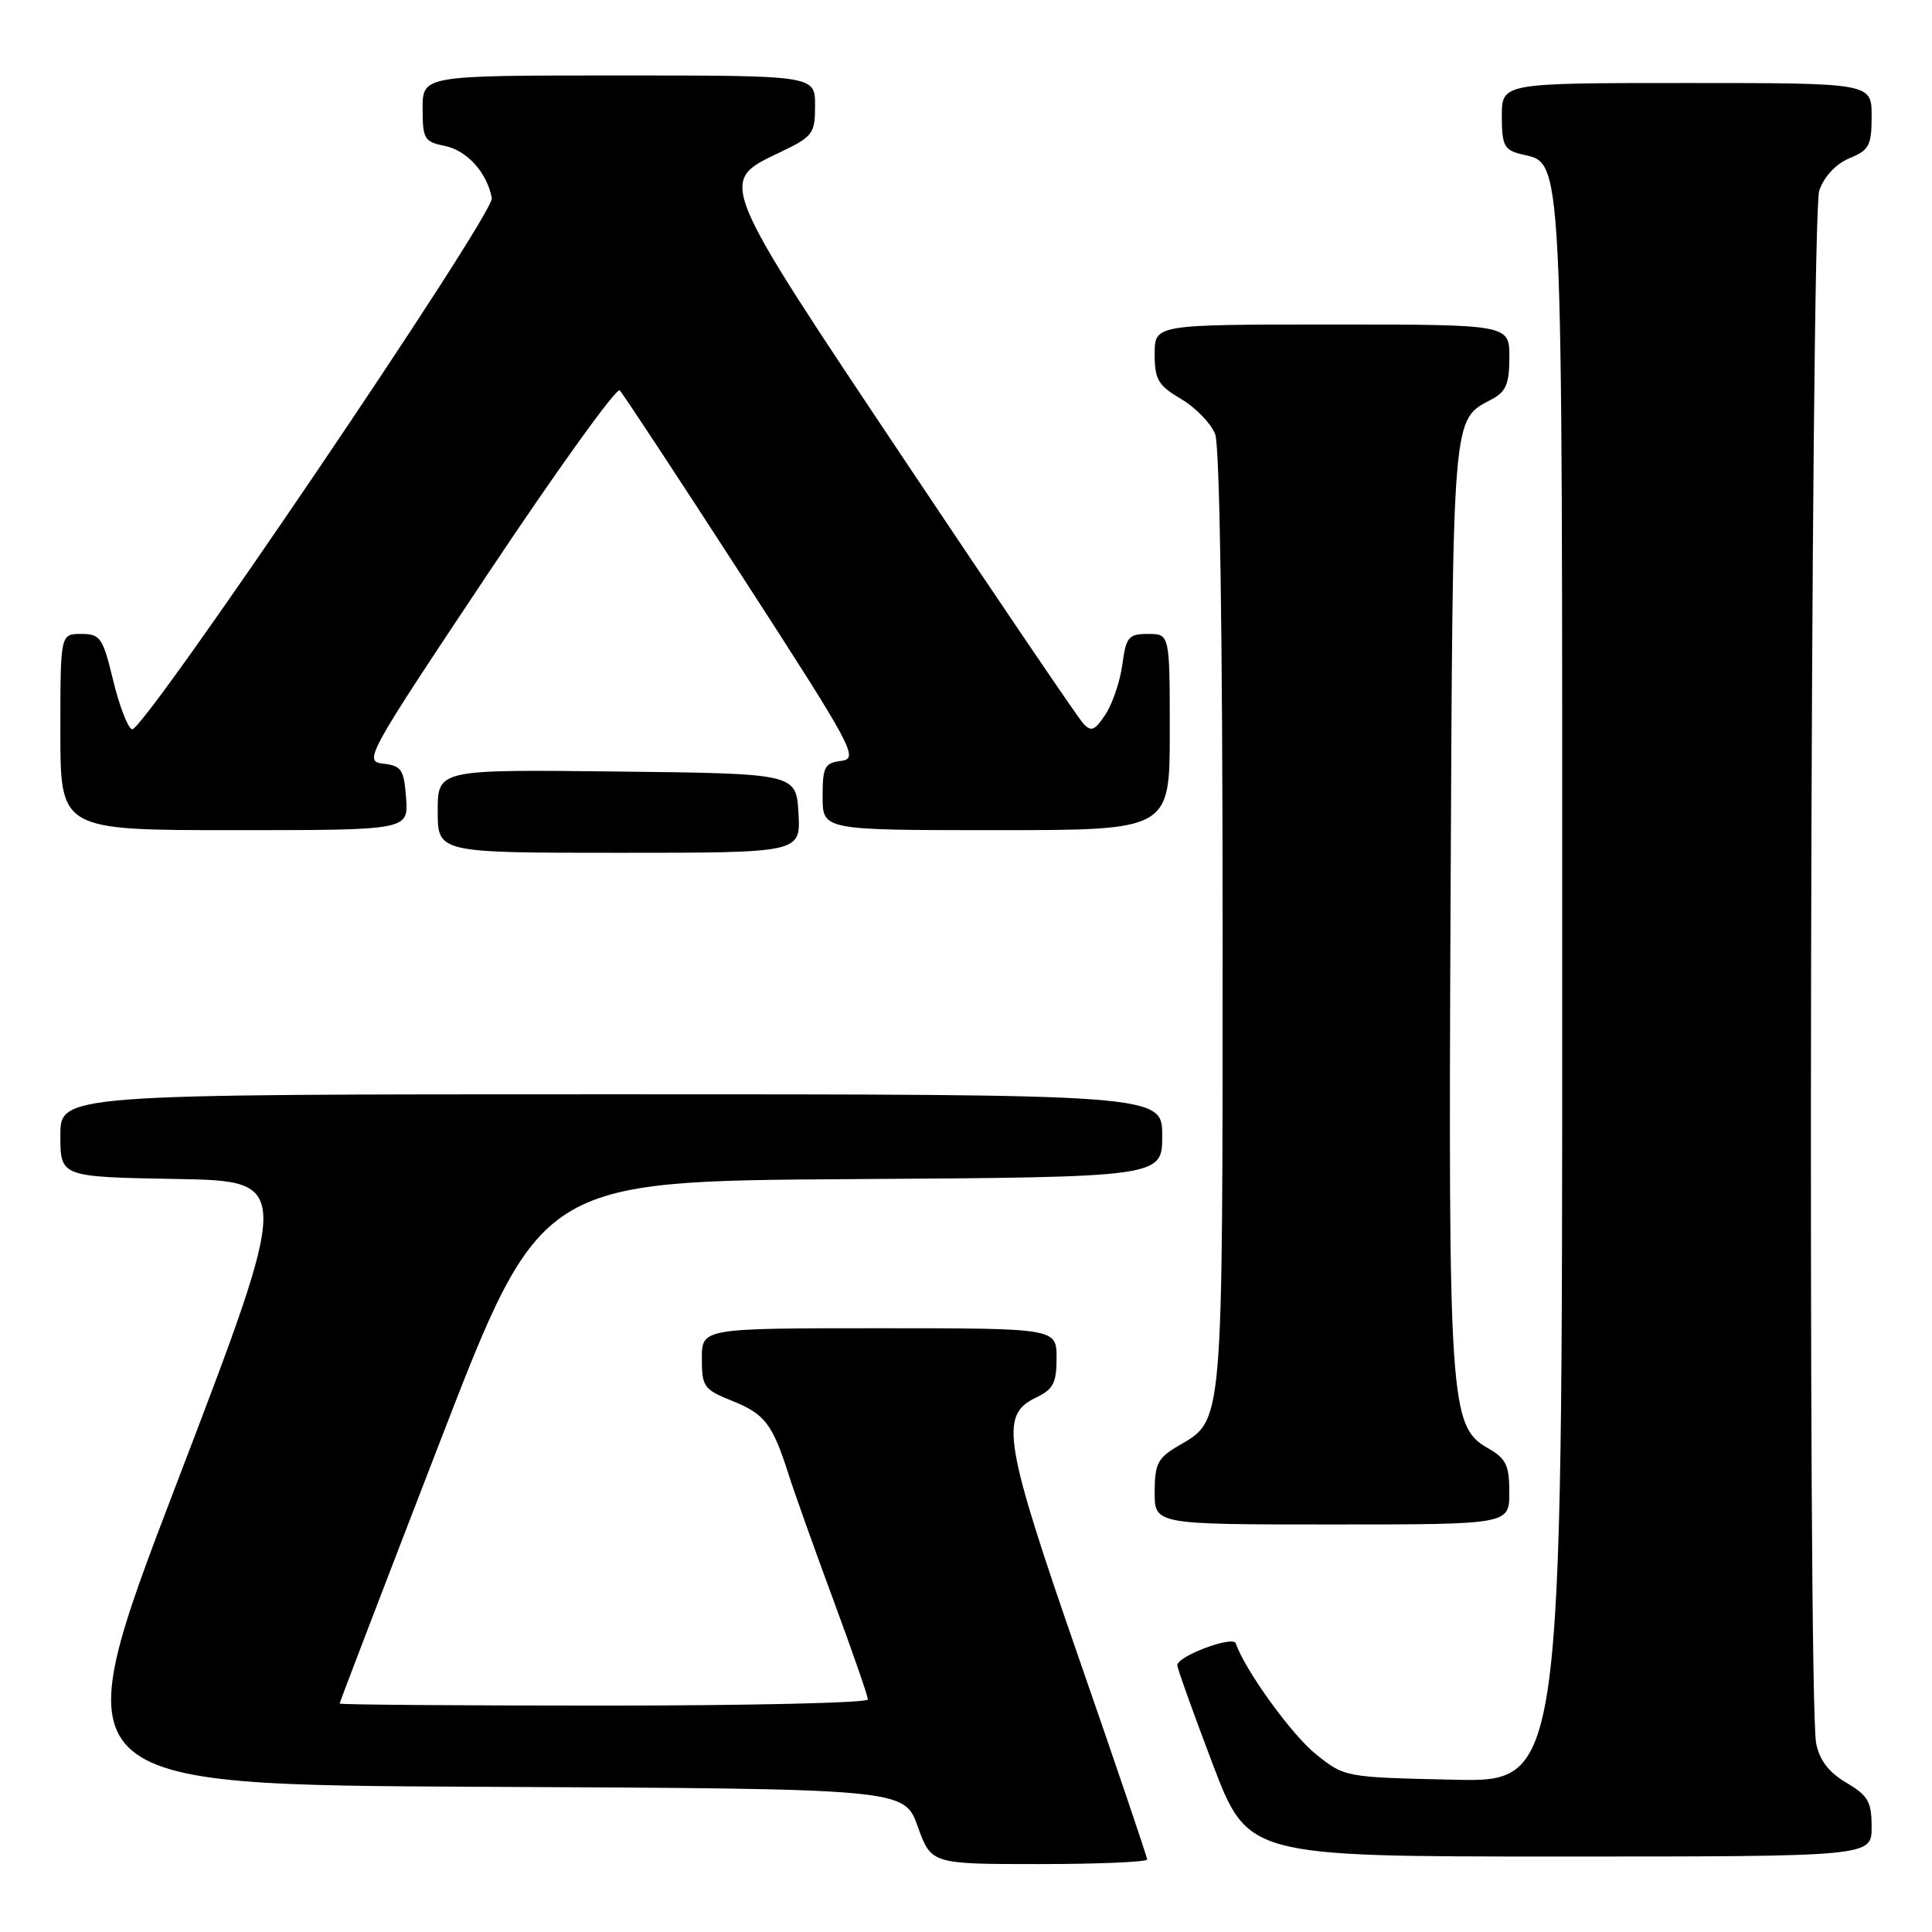 <?xml version="1.0" encoding="UTF-8" standalone="no"?>
<!DOCTYPE svg PUBLIC "-//W3C//DTD SVG 1.1//EN" "http://www.w3.org/Graphics/SVG/1.1/DTD/svg11.dtd" >
<svg xmlns="http://www.w3.org/2000/svg" xmlns:xlink="http://www.w3.org/1999/xlink" version="1.1" viewBox="0 0 256 256">
 <g >
 <path fill="currentColor"
d=" M 152.00 246.39 C 152.00 246.05 147.93 234.04 142.95 219.70 C 132.99 191.00 132.42 187.51 137.25 185.20 C 139.56 184.10 140.00 183.26 140.00 179.95 C 140.00 176.00 140.00 176.00 116.50 176.00 C 93.00 176.00 93.00 176.00 93.00 180.01 C 93.00 183.76 93.26 184.12 97.03 185.63 C 101.33 187.35 102.36 188.69 104.47 195.30 C 105.20 197.61 107.87 205.10 110.40 211.94 C 112.93 218.78 115.00 224.75 115.00 225.19 C 115.00 225.64 99.25 226.00 80.00 226.00 C 60.75 226.00 45.00 225.88 45.00 225.73 C 45.00 225.58 50.99 209.94 58.32 190.98 C 71.64 156.50 71.64 156.50 112.82 156.24 C 154.00 155.98 154.00 155.98 154.00 150.49 C 154.00 145.00 154.00 145.00 81.00 145.00 C 8.00 145.00 8.00 145.00 8.00 150.47 C 8.00 155.95 8.00 155.95 23.37 156.22 C 38.73 156.50 38.73 156.50 23.43 196.50 C 8.13 236.50 8.13 236.50 63.97 236.76 C 119.81 237.02 119.81 237.02 121.60 242.01 C 123.40 247.00 123.40 247.00 137.70 247.00 C 145.56 247.00 152.00 246.72 152.00 246.39 Z  M 248.00 242.10 C 248.00 238.73 247.54 237.93 244.65 236.22 C 242.33 234.85 241.10 233.25 240.65 231.00 C 239.49 225.21 239.89 28.62 241.06 25.24 C 241.72 23.37 243.26 21.72 245.06 20.97 C 247.68 19.89 248.00 19.28 248.00 15.38 C 248.00 11.00 248.00 11.00 223.50 11.00 C 199.00 11.00 199.00 11.00 199.00 15.39 C 199.00 19.23 199.31 19.86 201.48 20.41 C 207.21 21.84 207.00 17.53 207.00 131.52 C 207.00 236.15 207.00 236.15 192.59 235.82 C 178.19 235.50 178.17 235.50 174.34 232.42 C 171.13 229.84 164.91 221.22 163.75 217.75 C 163.39 216.68 156.00 219.45 156.00 220.65 C 156.00 221.06 158.10 226.93 160.67 233.70 C 165.35 246.00 165.35 246.00 206.67 246.00 C 248.00 246.00 248.00 246.00 248.00 242.10 Z  M 199.99 197.75 C 199.99 194.11 199.57 193.26 197.09 191.85 C 192.12 189.03 191.90 185.64 192.21 118.91 C 192.52 53.88 192.37 55.75 197.70 52.89 C 199.56 51.90 200.00 50.83 200.00 47.33 C 200.00 43.00 200.00 43.00 176.50 43.00 C 153.00 43.00 153.00 43.00 153.00 46.90 C 153.00 50.30 153.45 51.07 156.52 52.88 C 158.45 54.02 160.47 56.12 161.02 57.54 C 161.62 59.14 162.00 83.86 162.00 122.11 C 162.00 190.12 162.18 188.01 156.01 191.66 C 153.41 193.19 153.00 194.01 153.00 197.72 C 153.00 202.00 153.00 202.00 176.50 202.00 C 200.00 202.00 200.00 202.00 199.99 197.75 Z  M 105.80 107.75 C 105.50 102.50 105.50 102.50 81.75 102.23 C 58.00 101.96 58.00 101.96 58.00 107.48 C 58.00 113.00 58.00 113.00 82.05 113.00 C 106.10 113.00 106.10 113.00 105.80 107.75 Z  M 53.81 105.75 C 53.53 101.96 53.20 101.47 50.79 101.19 C 48.15 100.88 48.50 100.24 64.72 75.91 C 73.87 62.19 81.70 51.30 82.12 51.73 C 82.54 52.15 89.88 63.30 98.42 76.50 C 113.11 99.20 113.82 100.52 111.47 100.82 C 109.26 101.10 109.00 101.60 109.00 105.57 C 109.00 110.00 109.00 110.00 132.00 110.00 C 155.00 110.00 155.00 110.00 155.00 97.00 C 155.00 84.00 155.00 84.00 152.13 84.00 C 149.54 84.00 149.21 84.39 148.72 88.04 C 148.42 90.26 147.42 93.24 146.49 94.65 C 145.08 96.80 144.59 97.01 143.54 95.87 C 142.84 95.11 132.28 79.55 120.07 61.28 C 94.95 23.69 95.12 24.11 103.25 20.23 C 107.74 18.09 108.00 17.74 108.00 13.98 C 108.00 10.00 108.00 10.00 82.00 10.00 C 56.00 10.00 56.00 10.00 56.00 14.38 C 56.00 18.42 56.22 18.79 58.95 19.34 C 61.88 19.93 64.54 22.88 65.17 26.25 C 65.56 28.30 19.00 97.05 17.50 96.64 C 16.95 96.49 15.83 93.59 15.00 90.18 C 13.62 84.47 13.30 84.00 10.75 84.00 C 8.00 84.00 8.00 84.00 8.00 97.00 C 8.00 110.00 8.00 110.00 31.06 110.00 C 54.11 110.00 54.11 110.00 53.81 105.75 Z "/>
</g>
</svg>
